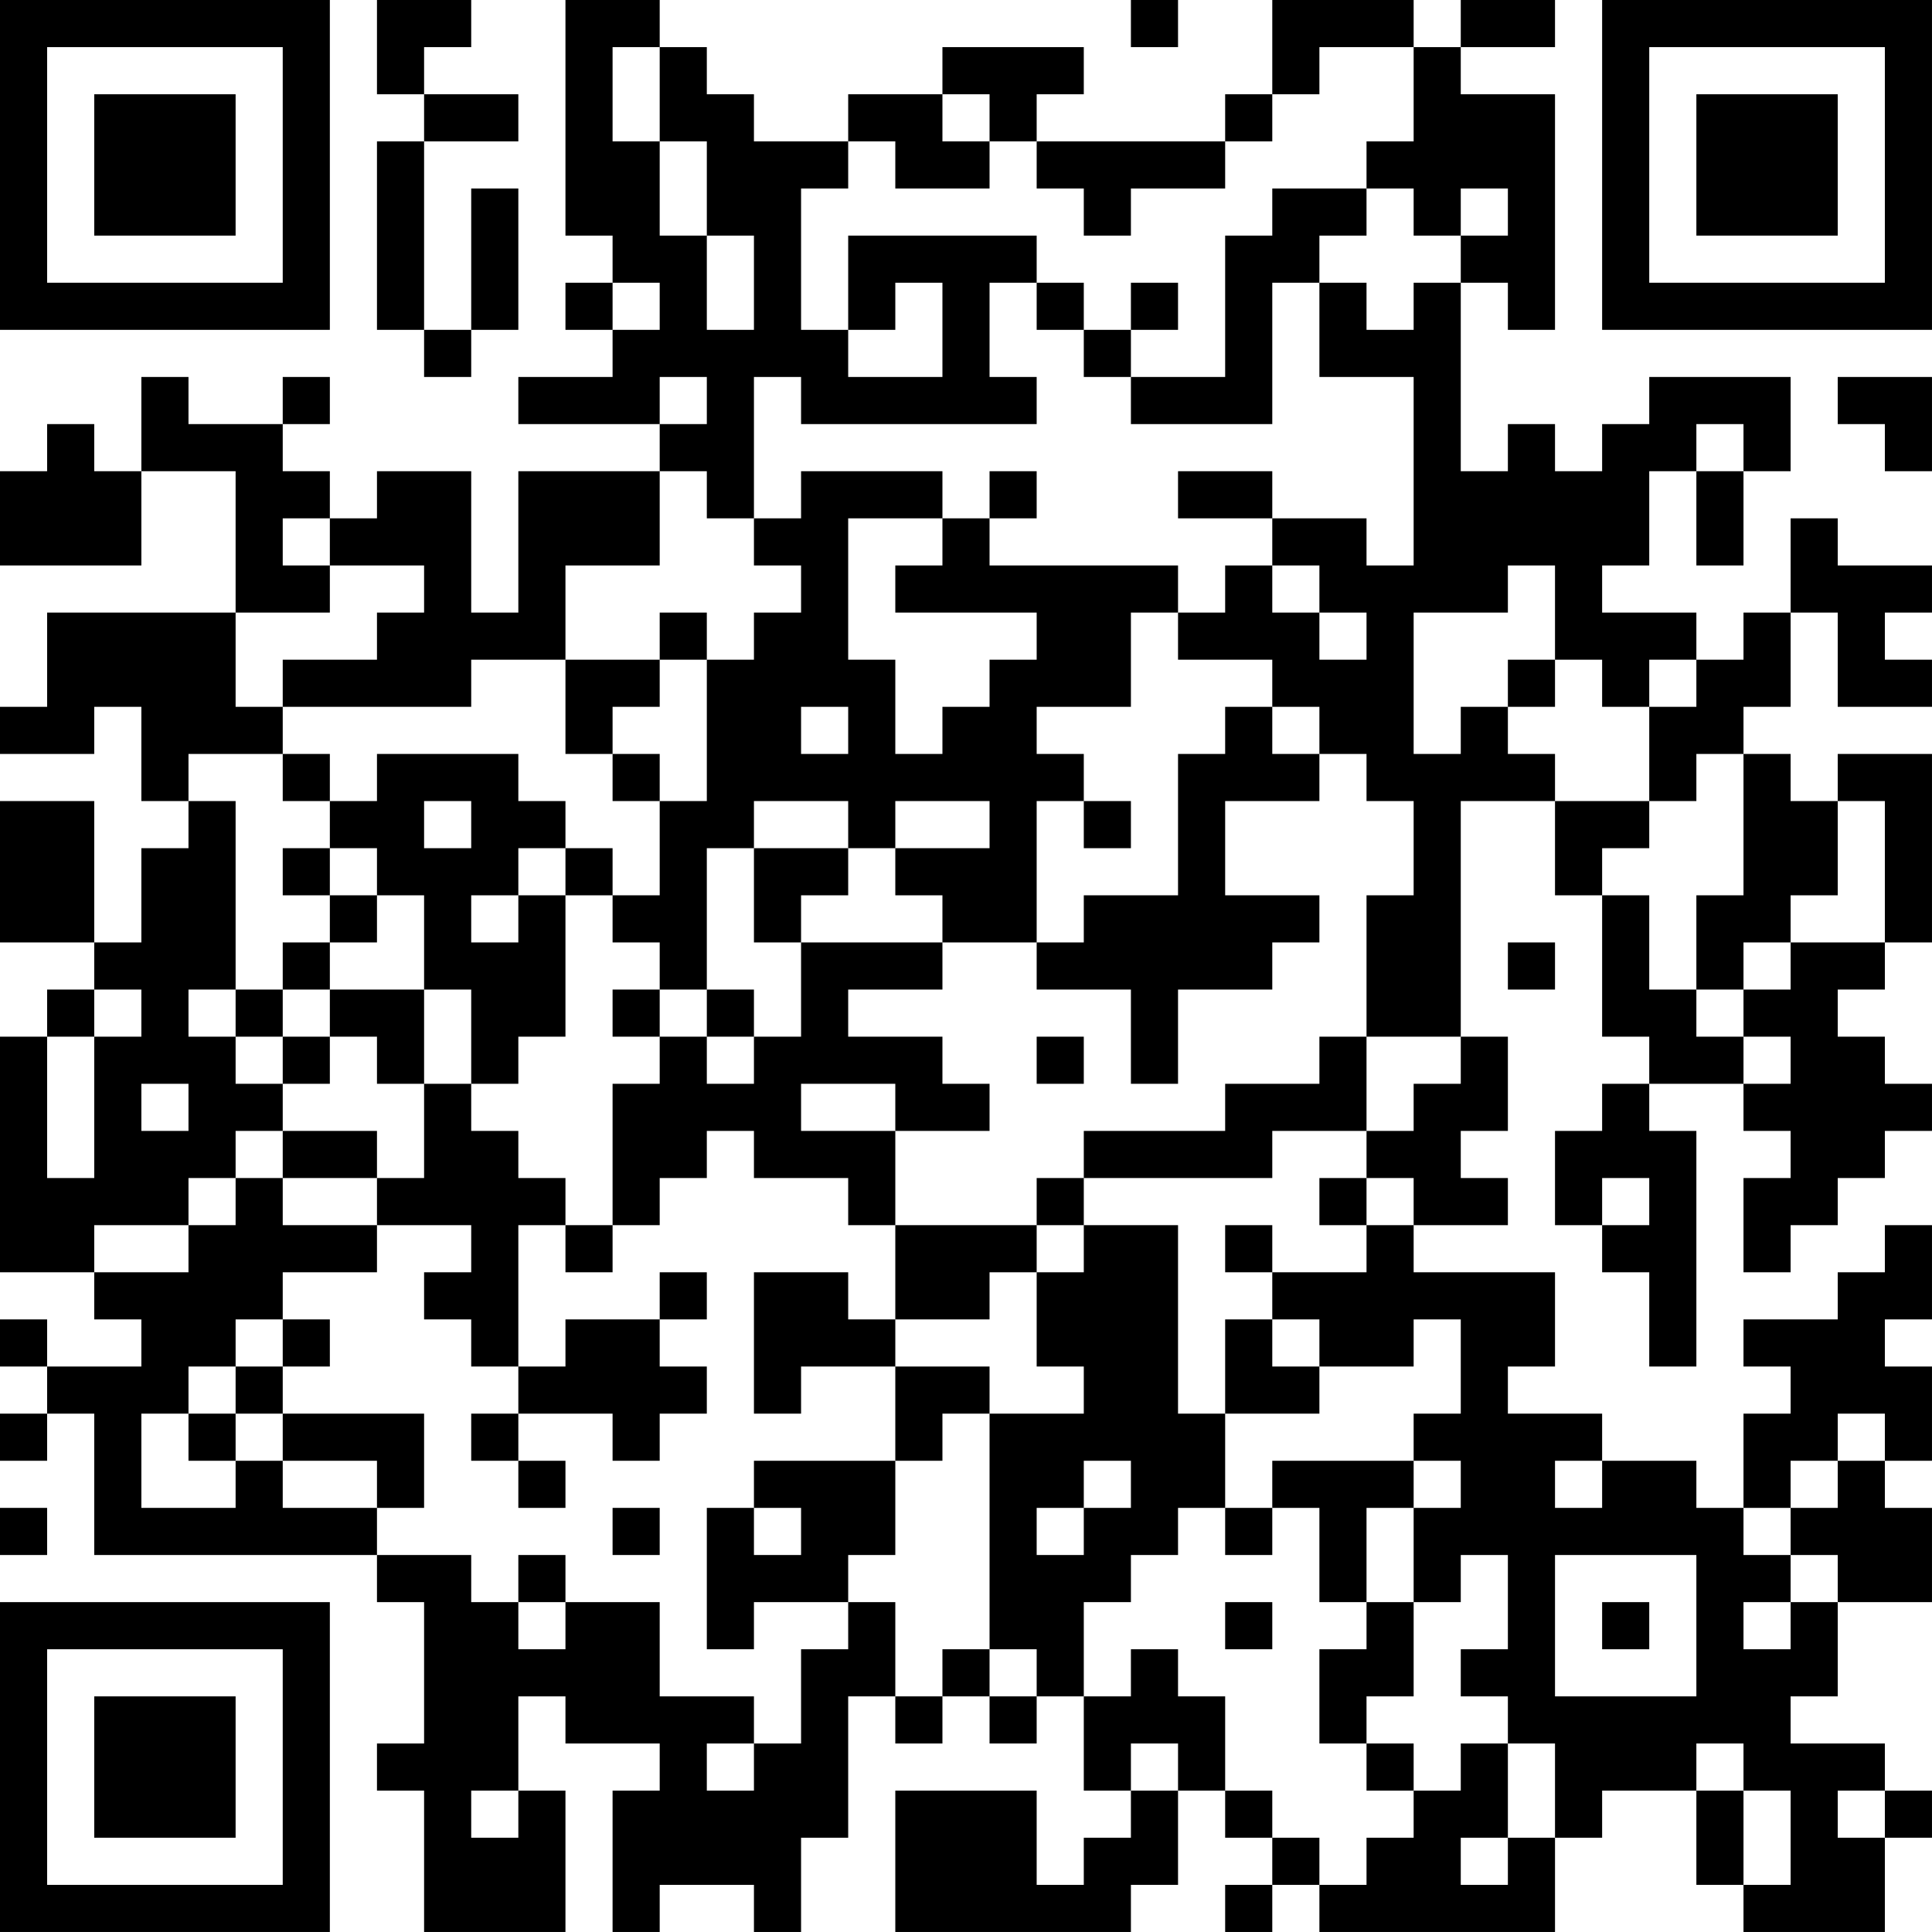 <?xml version="1.0" encoding="UTF-8"?>
<svg xmlns="http://www.w3.org/2000/svg" version="1.1" width="200" height="200" viewBox="0 0 200 200"><rect x="0" y="0" width="200" height="200" fill="#ffffff"/><g transform="scale(4.878)"><g transform="translate(0,0)"><path fill-rule="evenodd" d="M8 0L8 2L9 2L9 3L8 3L8 7L9 7L9 8L10 8L10 7L11 7L11 4L10 4L10 7L9 7L9 3L11 3L11 2L9 2L9 1L10 1L10 0ZM12 0L12 5L13 5L13 6L12 6L12 7L13 7L13 8L11 8L11 9L14 9L14 10L11 10L11 13L10 13L10 10L8 10L8 11L7 11L7 10L6 10L6 9L7 9L7 8L6 8L6 9L4 9L4 8L3 8L3 10L2 10L2 9L1 9L1 10L0 10L0 12L3 12L3 10L5 10L5 13L1 13L1 15L0 15L0 16L2 16L2 15L3 15L3 17L4 17L4 18L3 18L3 20L2 20L2 17L0 17L0 20L2 20L2 21L1 21L1 22L0 22L0 27L2 27L2 28L3 28L3 29L1 29L1 28L0 28L0 29L1 29L1 30L0 30L0 31L1 31L1 30L2 30L2 33L8 33L8 34L9 34L9 37L8 37L8 38L9 38L9 41L12 41L12 38L11 38L11 36L12 36L12 37L14 37L14 38L13 38L13 41L14 41L14 40L16 40L16 41L17 41L17 39L18 39L18 36L19 36L19 37L20 37L20 36L21 36L21 37L22 37L22 36L23 36L23 38L24 38L24 39L23 39L23 40L22 40L22 38L19 38L19 41L24 41L24 40L25 40L25 38L26 38L26 39L27 39L27 40L26 40L26 41L27 41L27 40L28 40L28 41L33 41L33 39L34 39L34 38L36 38L36 40L37 40L37 41L40 41L40 39L41 39L41 38L40 38L40 37L38 37L38 36L39 36L39 34L41 34L41 32L40 32L40 31L41 31L41 29L40 29L40 28L41 28L41 26L40 26L40 27L39 27L39 28L37 28L37 29L38 29L38 30L37 30L37 32L36 32L36 31L34 31L34 30L32 30L32 29L33 29L33 27L30 27L30 26L32 26L32 25L31 25L31 24L32 24L32 22L31 22L31 17L33 17L33 19L34 19L34 22L35 22L35 23L34 23L34 24L33 24L33 26L34 26L34 27L35 27L35 29L36 29L36 24L35 24L35 23L37 23L37 24L38 24L38 25L37 25L37 27L38 27L38 26L39 26L39 25L40 25L40 24L41 24L41 23L40 23L40 22L39 22L39 21L40 21L40 20L41 20L41 16L39 16L39 17L38 17L38 16L37 16L37 15L38 15L38 13L39 13L39 15L41 15L41 14L40 14L40 13L41 13L41 12L39 12L39 11L38 11L38 13L37 13L37 14L36 14L36 13L34 13L34 12L35 12L35 10L36 10L36 12L37 12L37 10L38 10L38 8L35 8L35 9L34 9L34 10L33 10L33 9L32 9L32 10L31 10L31 6L32 6L32 7L33 7L33 2L31 2L31 1L33 1L33 0L31 0L31 1L30 1L30 0L27 0L27 2L26 2L26 3L22 3L22 2L23 2L23 1L20 1L20 2L18 2L18 3L16 3L16 2L15 2L15 1L14 1L14 0ZM24 0L24 1L25 1L25 0ZM13 1L13 3L14 3L14 5L15 5L15 7L16 7L16 5L15 5L15 3L14 3L14 1ZM28 1L28 2L27 2L27 3L26 3L26 4L24 4L24 5L23 5L23 4L22 4L22 3L21 3L21 2L20 2L20 3L21 3L21 4L19 4L19 3L18 3L18 4L17 4L17 7L18 7L18 8L20 8L20 6L19 6L19 7L18 7L18 5L22 5L22 6L21 6L21 8L22 8L22 9L17 9L17 8L16 8L16 11L15 11L15 10L14 10L14 12L12 12L12 14L10 14L10 15L6 15L6 14L8 14L8 13L9 13L9 12L7 12L7 11L6 11L6 12L7 12L7 13L5 13L5 15L6 15L6 16L4 16L4 17L5 17L5 21L4 21L4 22L5 22L5 23L6 23L6 24L5 24L5 25L4 25L4 26L2 26L2 27L4 27L4 26L5 26L5 25L6 25L6 26L8 26L8 27L6 27L6 28L5 28L5 29L4 29L4 30L3 30L3 32L5 32L5 31L6 31L6 32L8 32L8 33L10 33L10 34L11 34L11 35L12 35L12 34L14 34L14 36L16 36L16 37L15 37L15 38L16 38L16 37L17 37L17 35L18 35L18 34L19 34L19 36L20 36L20 35L21 35L21 36L22 36L22 35L21 35L21 30L23 30L23 29L22 29L22 27L23 27L23 26L25 26L25 30L26 30L26 32L25 32L25 33L24 33L24 34L23 34L23 36L24 36L24 35L25 35L25 36L26 36L26 38L27 38L27 39L28 39L28 40L29 40L29 39L30 39L30 38L31 38L31 37L32 37L32 39L31 39L31 40L32 40L32 39L33 39L33 37L32 37L32 36L31 36L31 35L32 35L32 33L31 33L31 34L30 34L30 32L31 32L31 31L30 31L30 30L31 30L31 28L30 28L30 29L28 29L28 28L27 28L27 27L29 27L29 26L30 26L30 25L29 25L29 24L30 24L30 23L31 23L31 22L29 22L29 19L30 19L30 17L29 17L29 16L28 16L28 15L27 15L27 14L25 14L25 13L26 13L26 12L27 12L27 13L28 13L28 14L29 14L29 13L28 13L28 12L27 12L27 11L29 11L29 12L30 12L30 8L28 8L28 6L29 6L29 7L30 7L30 6L31 6L31 5L32 5L32 4L31 4L31 5L30 5L30 4L29 4L29 3L30 3L30 1ZM27 4L27 5L26 5L26 8L24 8L24 7L25 7L25 6L24 6L24 7L23 7L23 6L22 6L22 7L23 7L23 8L24 8L24 9L27 9L27 6L28 6L28 5L29 5L29 4ZM13 6L13 7L14 7L14 6ZM14 8L14 9L15 9L15 8ZM39 8L39 9L40 9L40 10L41 10L41 8ZM36 9L36 10L37 10L37 9ZM17 10L17 11L16 11L16 12L17 12L17 13L16 13L16 14L15 14L15 13L14 13L14 14L12 14L12 16L13 16L13 17L14 17L14 19L13 19L13 18L12 18L12 17L11 17L11 16L8 16L8 17L7 17L7 16L6 16L6 17L7 17L7 18L6 18L6 19L7 19L7 20L6 20L6 21L5 21L5 22L6 22L6 23L7 23L7 22L8 22L8 23L9 23L9 25L8 25L8 24L6 24L6 25L8 25L8 26L10 26L10 27L9 27L9 28L10 28L10 29L11 29L11 30L10 30L10 31L11 31L11 32L12 32L12 31L11 31L11 30L13 30L13 31L14 31L14 30L15 30L15 29L14 29L14 28L15 28L15 27L14 27L14 28L12 28L12 29L11 29L11 26L12 26L12 27L13 27L13 26L14 26L14 25L15 25L15 24L16 24L16 25L18 25L18 26L19 26L19 28L18 28L18 27L16 27L16 30L17 30L17 29L19 29L19 31L16 31L16 32L15 32L15 35L16 35L16 34L18 34L18 33L19 33L19 31L20 31L20 30L21 30L21 29L19 29L19 28L21 28L21 27L22 27L22 26L23 26L23 25L27 25L27 24L29 24L29 22L28 22L28 23L26 23L26 24L23 24L23 25L22 25L22 26L19 26L19 24L21 24L21 23L20 23L20 22L18 22L18 21L20 21L20 20L22 20L22 21L24 21L24 23L25 23L25 21L27 21L27 20L28 20L28 19L26 19L26 17L28 17L28 16L27 16L27 15L26 15L26 16L25 16L25 19L23 19L23 20L22 20L22 17L23 17L23 18L24 18L24 17L23 17L23 16L22 16L22 15L24 15L24 13L25 13L25 12L21 12L21 11L22 11L22 10L21 10L21 11L20 11L20 10ZM25 10L25 11L27 11L27 10ZM18 11L18 14L19 14L19 16L20 16L20 15L21 15L21 14L22 14L22 13L19 13L19 12L20 12L20 11ZM32 12L32 13L30 13L30 16L31 16L31 15L32 15L32 16L33 16L33 17L35 17L35 18L34 18L34 19L35 19L35 21L36 21L36 22L37 22L37 23L38 23L38 22L37 22L37 21L38 21L38 20L40 20L40 17L39 17L39 19L38 19L38 20L37 20L37 21L36 21L36 19L37 19L37 16L36 16L36 17L35 17L35 15L36 15L36 14L35 14L35 15L34 15L34 14L33 14L33 12ZM14 14L14 15L13 15L13 16L14 16L14 17L15 17L15 14ZM32 14L32 15L33 15L33 14ZM17 15L17 16L18 16L18 15ZM9 17L9 18L10 18L10 17ZM16 17L16 18L15 18L15 21L14 21L14 20L13 20L13 19L12 19L12 18L11 18L11 19L10 19L10 20L11 20L11 19L12 19L12 22L11 22L11 23L10 23L10 21L9 21L9 19L8 19L8 18L7 18L7 19L8 19L8 20L7 20L7 21L6 21L6 22L7 22L7 21L9 21L9 23L10 23L10 24L11 24L11 25L12 25L12 26L13 26L13 23L14 23L14 22L15 22L15 23L16 23L16 22L17 22L17 20L20 20L20 19L19 19L19 18L21 18L21 17L19 17L19 18L18 18L18 17ZM16 18L16 20L17 20L17 19L18 19L18 18ZM32 20L32 21L33 21L33 20ZM2 21L2 22L1 22L1 25L2 25L2 22L3 22L3 21ZM13 21L13 22L14 22L14 21ZM15 21L15 22L16 22L16 21ZM22 22L22 23L23 23L23 22ZM3 23L3 24L4 24L4 23ZM17 23L17 24L19 24L19 23ZM28 25L28 26L29 26L29 25ZM34 25L34 26L35 26L35 25ZM26 26L26 27L27 27L27 26ZM6 28L6 29L5 29L5 30L4 30L4 31L5 31L5 30L6 30L6 31L8 31L8 32L9 32L9 30L6 30L6 29L7 29L7 28ZM26 28L26 30L28 30L28 29L27 29L27 28ZM39 30L39 31L38 31L38 32L37 32L37 33L38 33L38 34L37 34L37 35L38 35L38 34L39 34L39 33L38 33L38 32L39 32L39 31L40 31L40 30ZM23 31L23 32L22 32L22 33L23 33L23 32L24 32L24 31ZM27 31L27 32L26 32L26 33L27 33L27 32L28 32L28 34L29 34L29 35L28 35L28 37L29 37L29 38L30 38L30 37L29 37L29 36L30 36L30 34L29 34L29 32L30 32L30 31ZM33 31L33 32L34 32L34 31ZM0 32L0 33L1 33L1 32ZM13 32L13 33L14 33L14 32ZM16 32L16 33L17 33L17 32ZM11 33L11 34L12 34L12 33ZM33 33L33 36L36 36L36 33ZM26 34L26 35L27 35L27 34ZM34 34L34 35L35 35L35 34ZM24 37L24 38L25 38L25 37ZM36 37L36 38L37 38L37 40L38 40L38 38L37 38L37 37ZM10 38L10 39L11 39L11 38ZM39 38L39 39L40 39L40 38ZM0 0L0 7L7 7L7 0ZM1 1L1 6L6 6L6 1ZM2 2L2 5L5 5L5 2ZM34 0L34 7L41 7L41 0ZM35 1L35 6L40 6L40 1ZM36 2L36 5L39 5L39 2ZM0 34L0 41L7 41L7 34ZM1 35L1 40L6 40L6 35ZM2 36L2 39L5 39L5 36Z" fill="#000000"/></g></g></svg>
